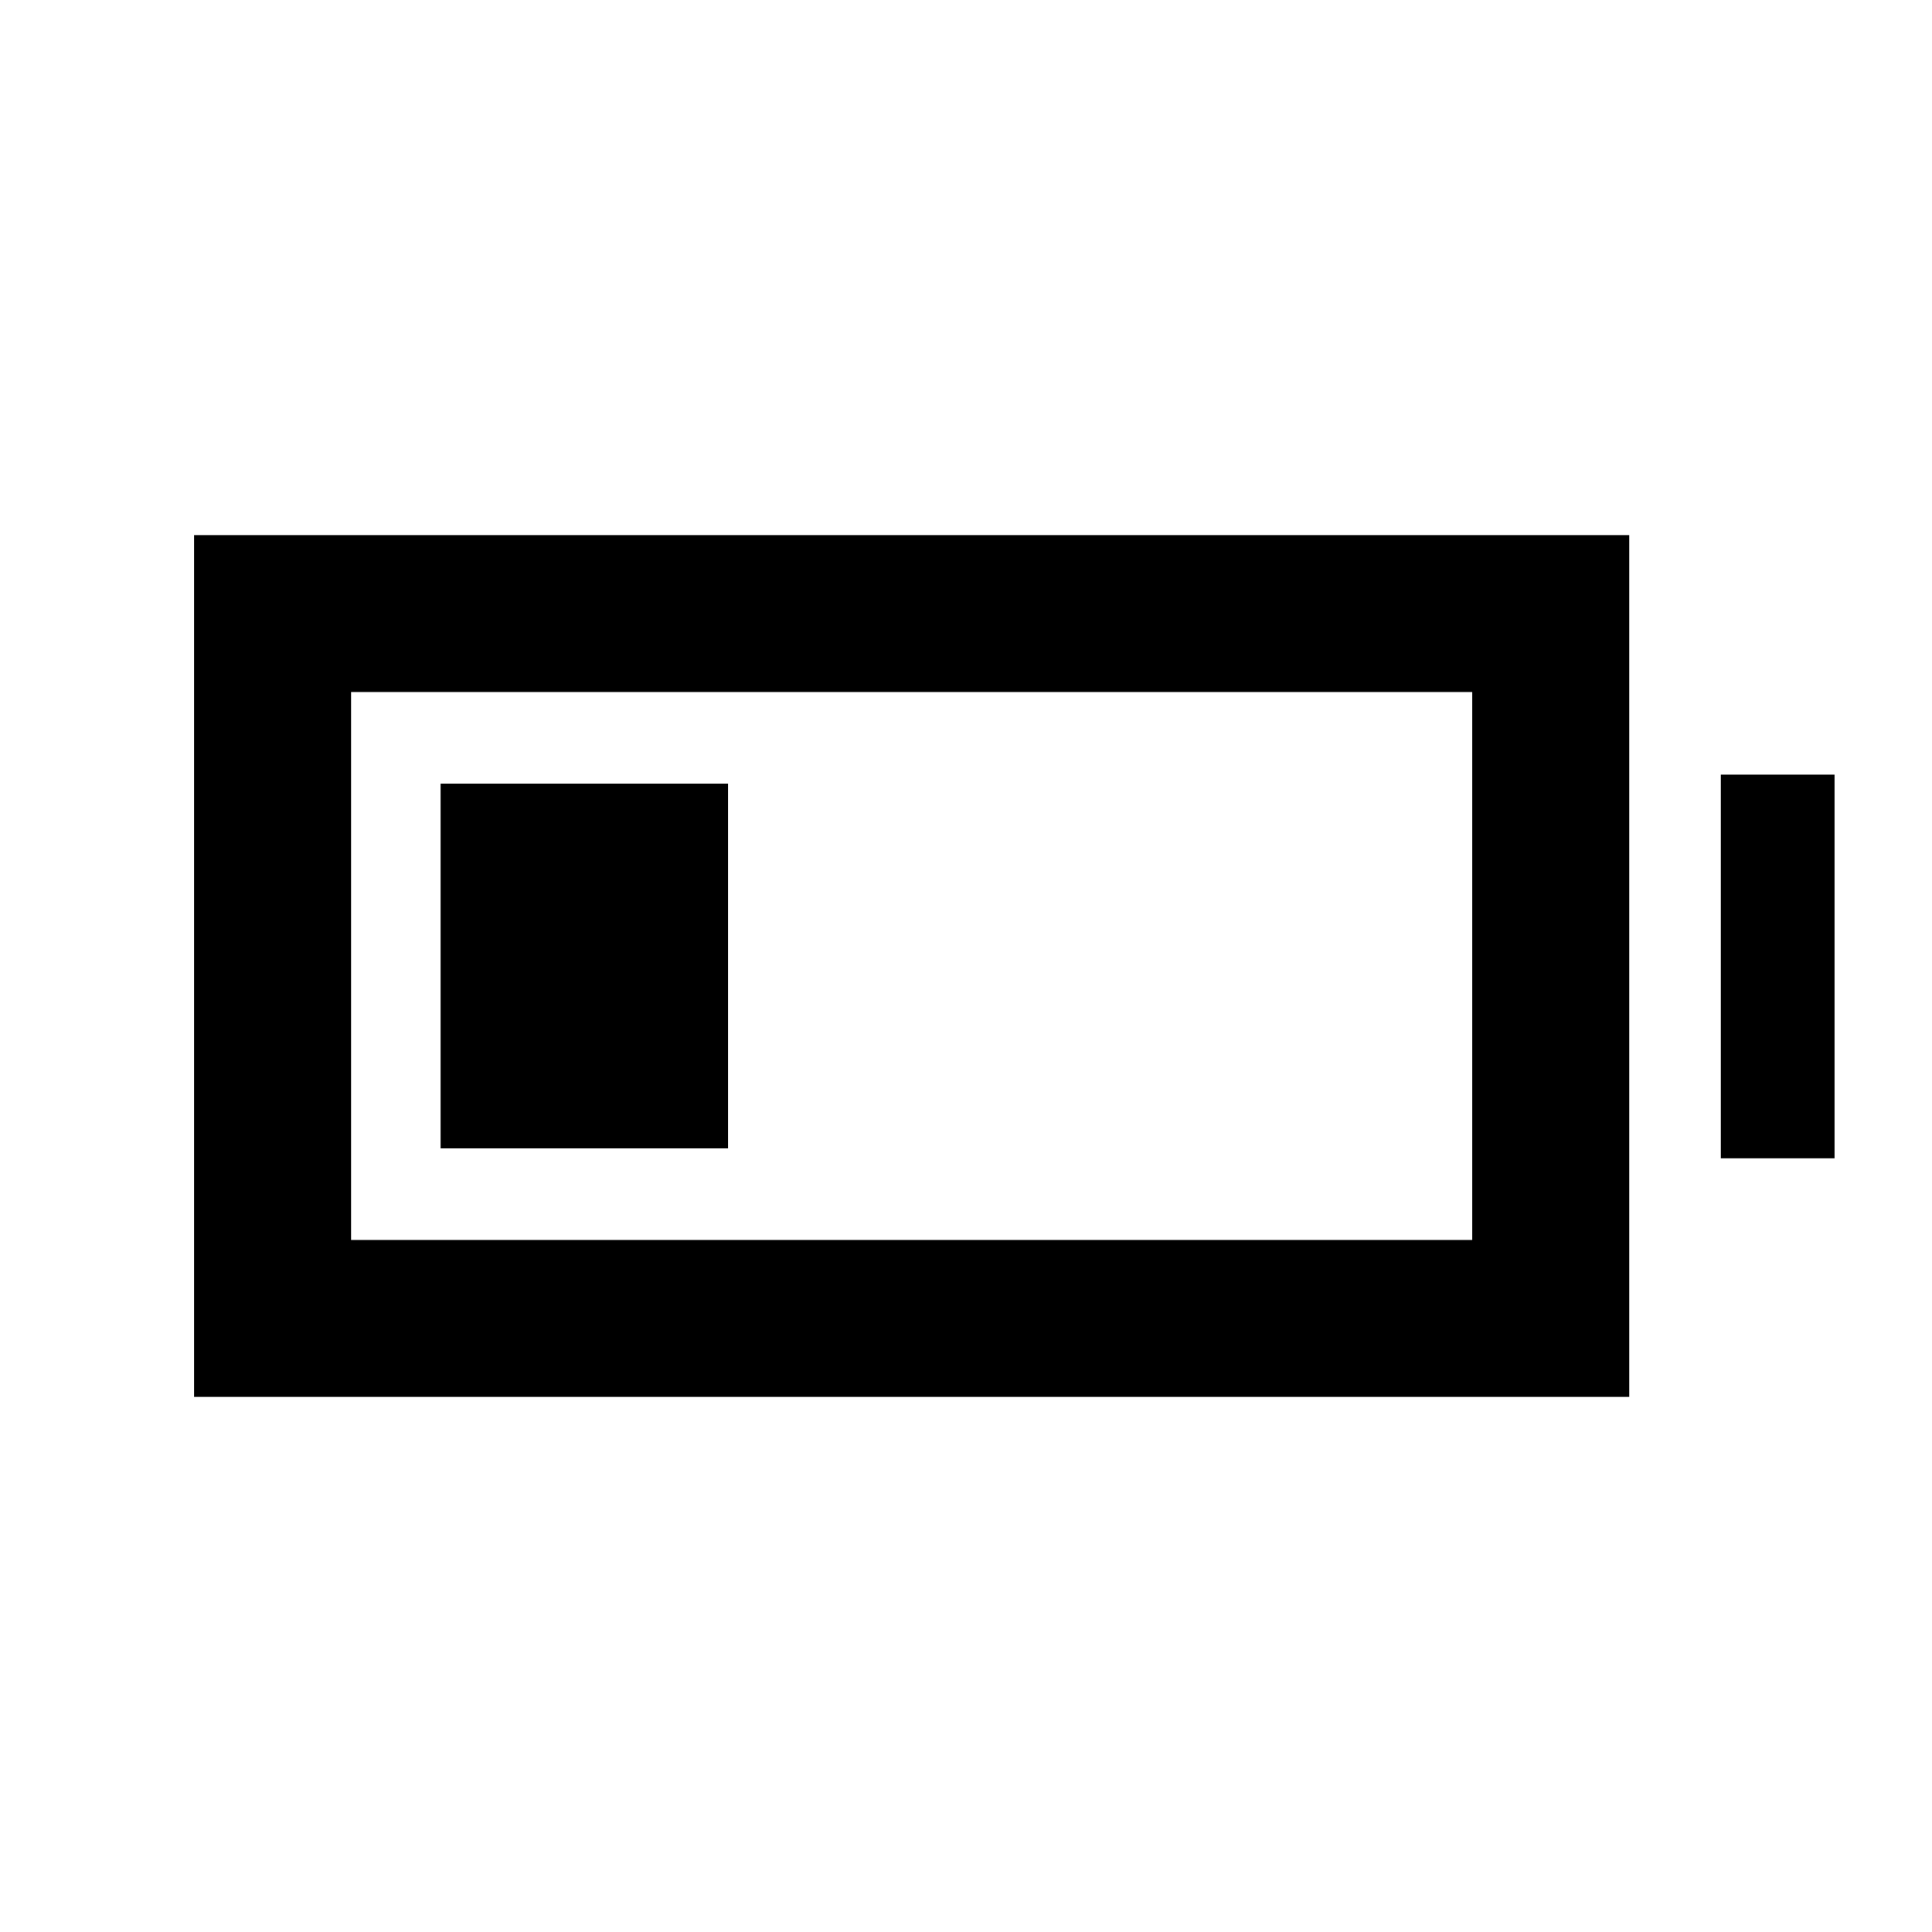 <svg xmlns="http://www.w3.org/2000/svg" height="20" viewBox="0 -960 960 960" width="20"><path d="M218.93-389.37v-181.26h142.83v181.26H218.93Zm-122.5 123.5v-428.26h713.14v428.26H96.43Zm78-78h557.13v-272.26H174.43v272.26Zm680.64-40.56v-190.64h56.5v190.64h-56.5Z"/></svg>